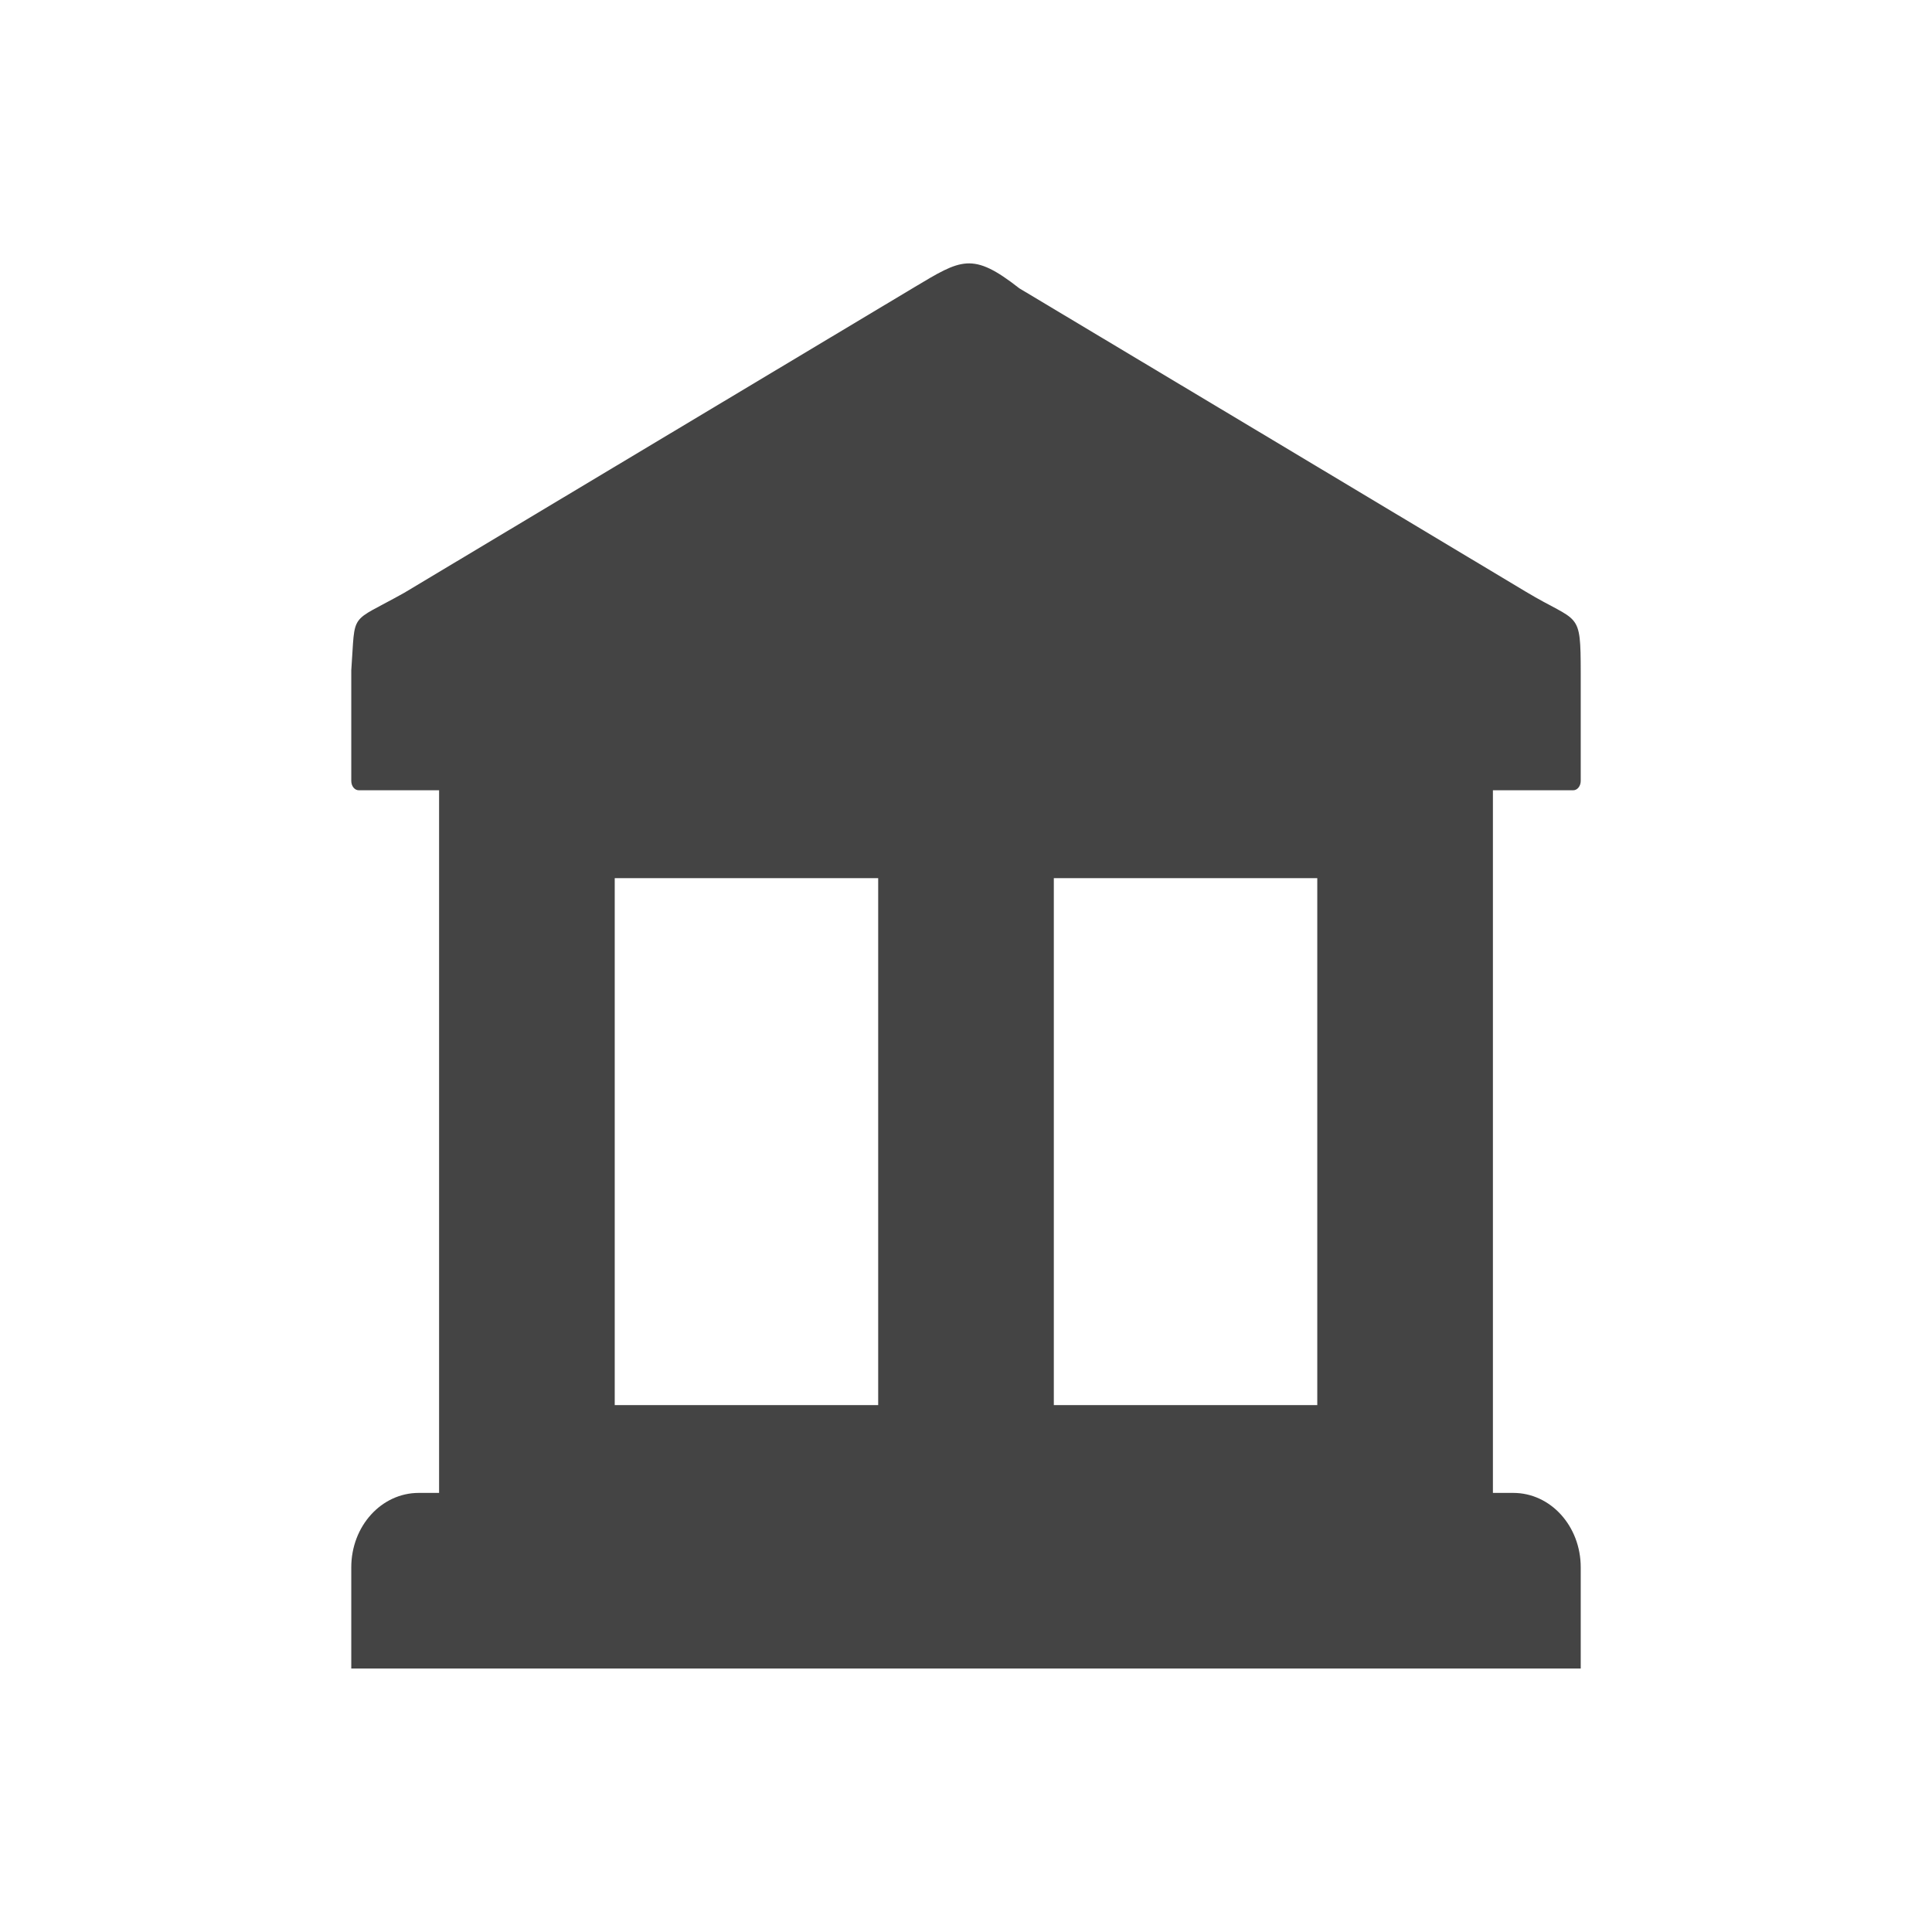 <svg height="22" width="22" xmlns="http://www.w3.org/2000/svg">
  <path d="m11.008 3c-.166.01-.332.113-.6.273l-2.908 1.742-2.898 1.736c-.638.358-.552.197-.602.883v1.258c0 .06.038.107.086.107h.914v.428 7.145.428h-.232c-.425 0-.768.378-.768.848v1.152h14v-1.152c0-.47-.343-.848-.768-.848h-.232v-.428-7.145-.428h.914c.048 0 .086-.048.086-.107v-1.23c-.001-.724-.017-.559-.625-.924l-2.875-1.723-2.893-1.732c-.268-.21-.433-.293-.6-.283zm-4.008 7h3v6h-3zm5 0h3v6h-3z" fill="#444"/>
</svg>
